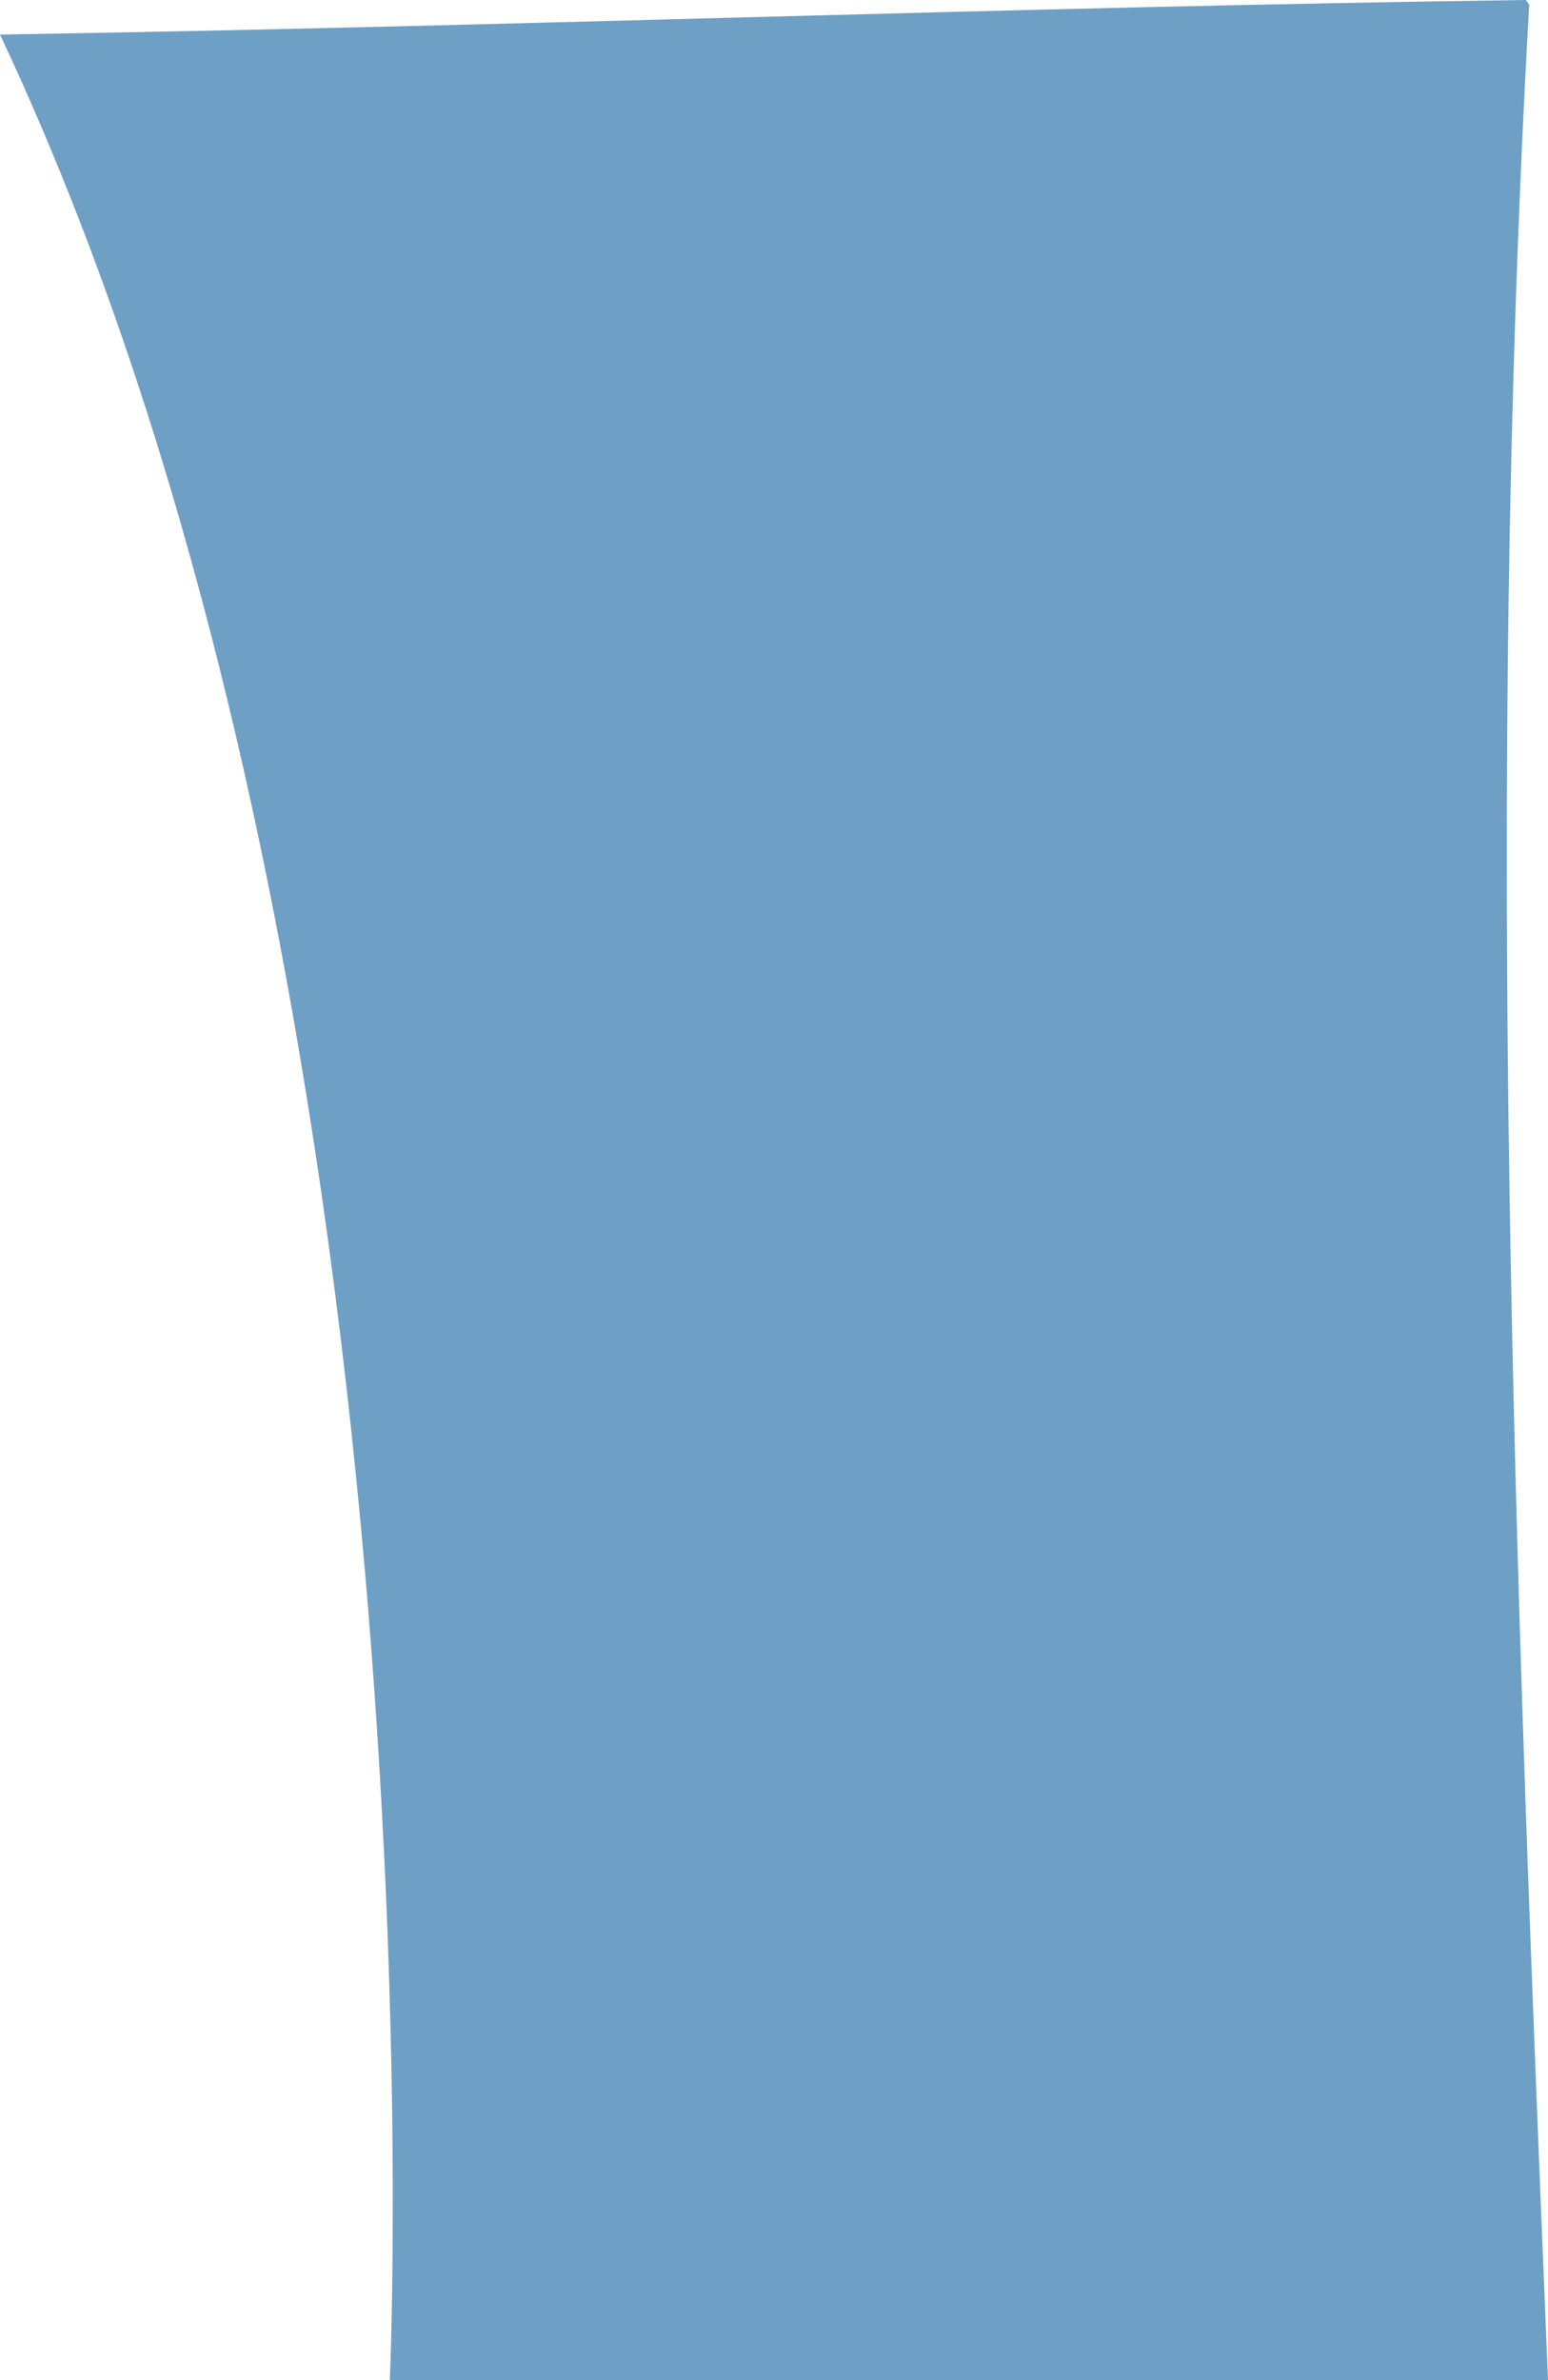 <?xml version="1.0" encoding="utf-8"?>
<!-- Generator: Adobe Illustrator 17.0.0, SVG Export Plug-In . SVG Version: 6.00 Build 0)  -->
<!DOCTYPE svg PUBLIC "-//W3C//DTD SVG 1.1 Basic//EN" "http://www.w3.org/Graphics/SVG/1.1/DTD/svg11-basic.dtd">
<svg version="1.1" baseProfile="basic" id="Слой_1"
	 xmlns="http://www.w3.org/2000/svg" xmlns:xlink="http://www.w3.org/1999/xlink" x="0px" y="0px" width="63.704px"
	 height="97.929px" viewBox="0 0 63.704 97.929" xml:space="preserve">
<path fill="#6E9FC5" d="M16.042,97.929h47.662C62.359,65.353,61.085,32.776,62.93,0.2c-0.042-0.068-0.091-0.132-0.134-0.2
	C41.881,0.286,20.907,1.09,0,1.422C18.628,40.962,16.042,97.929,16.042,97.929z"/>
</svg>
